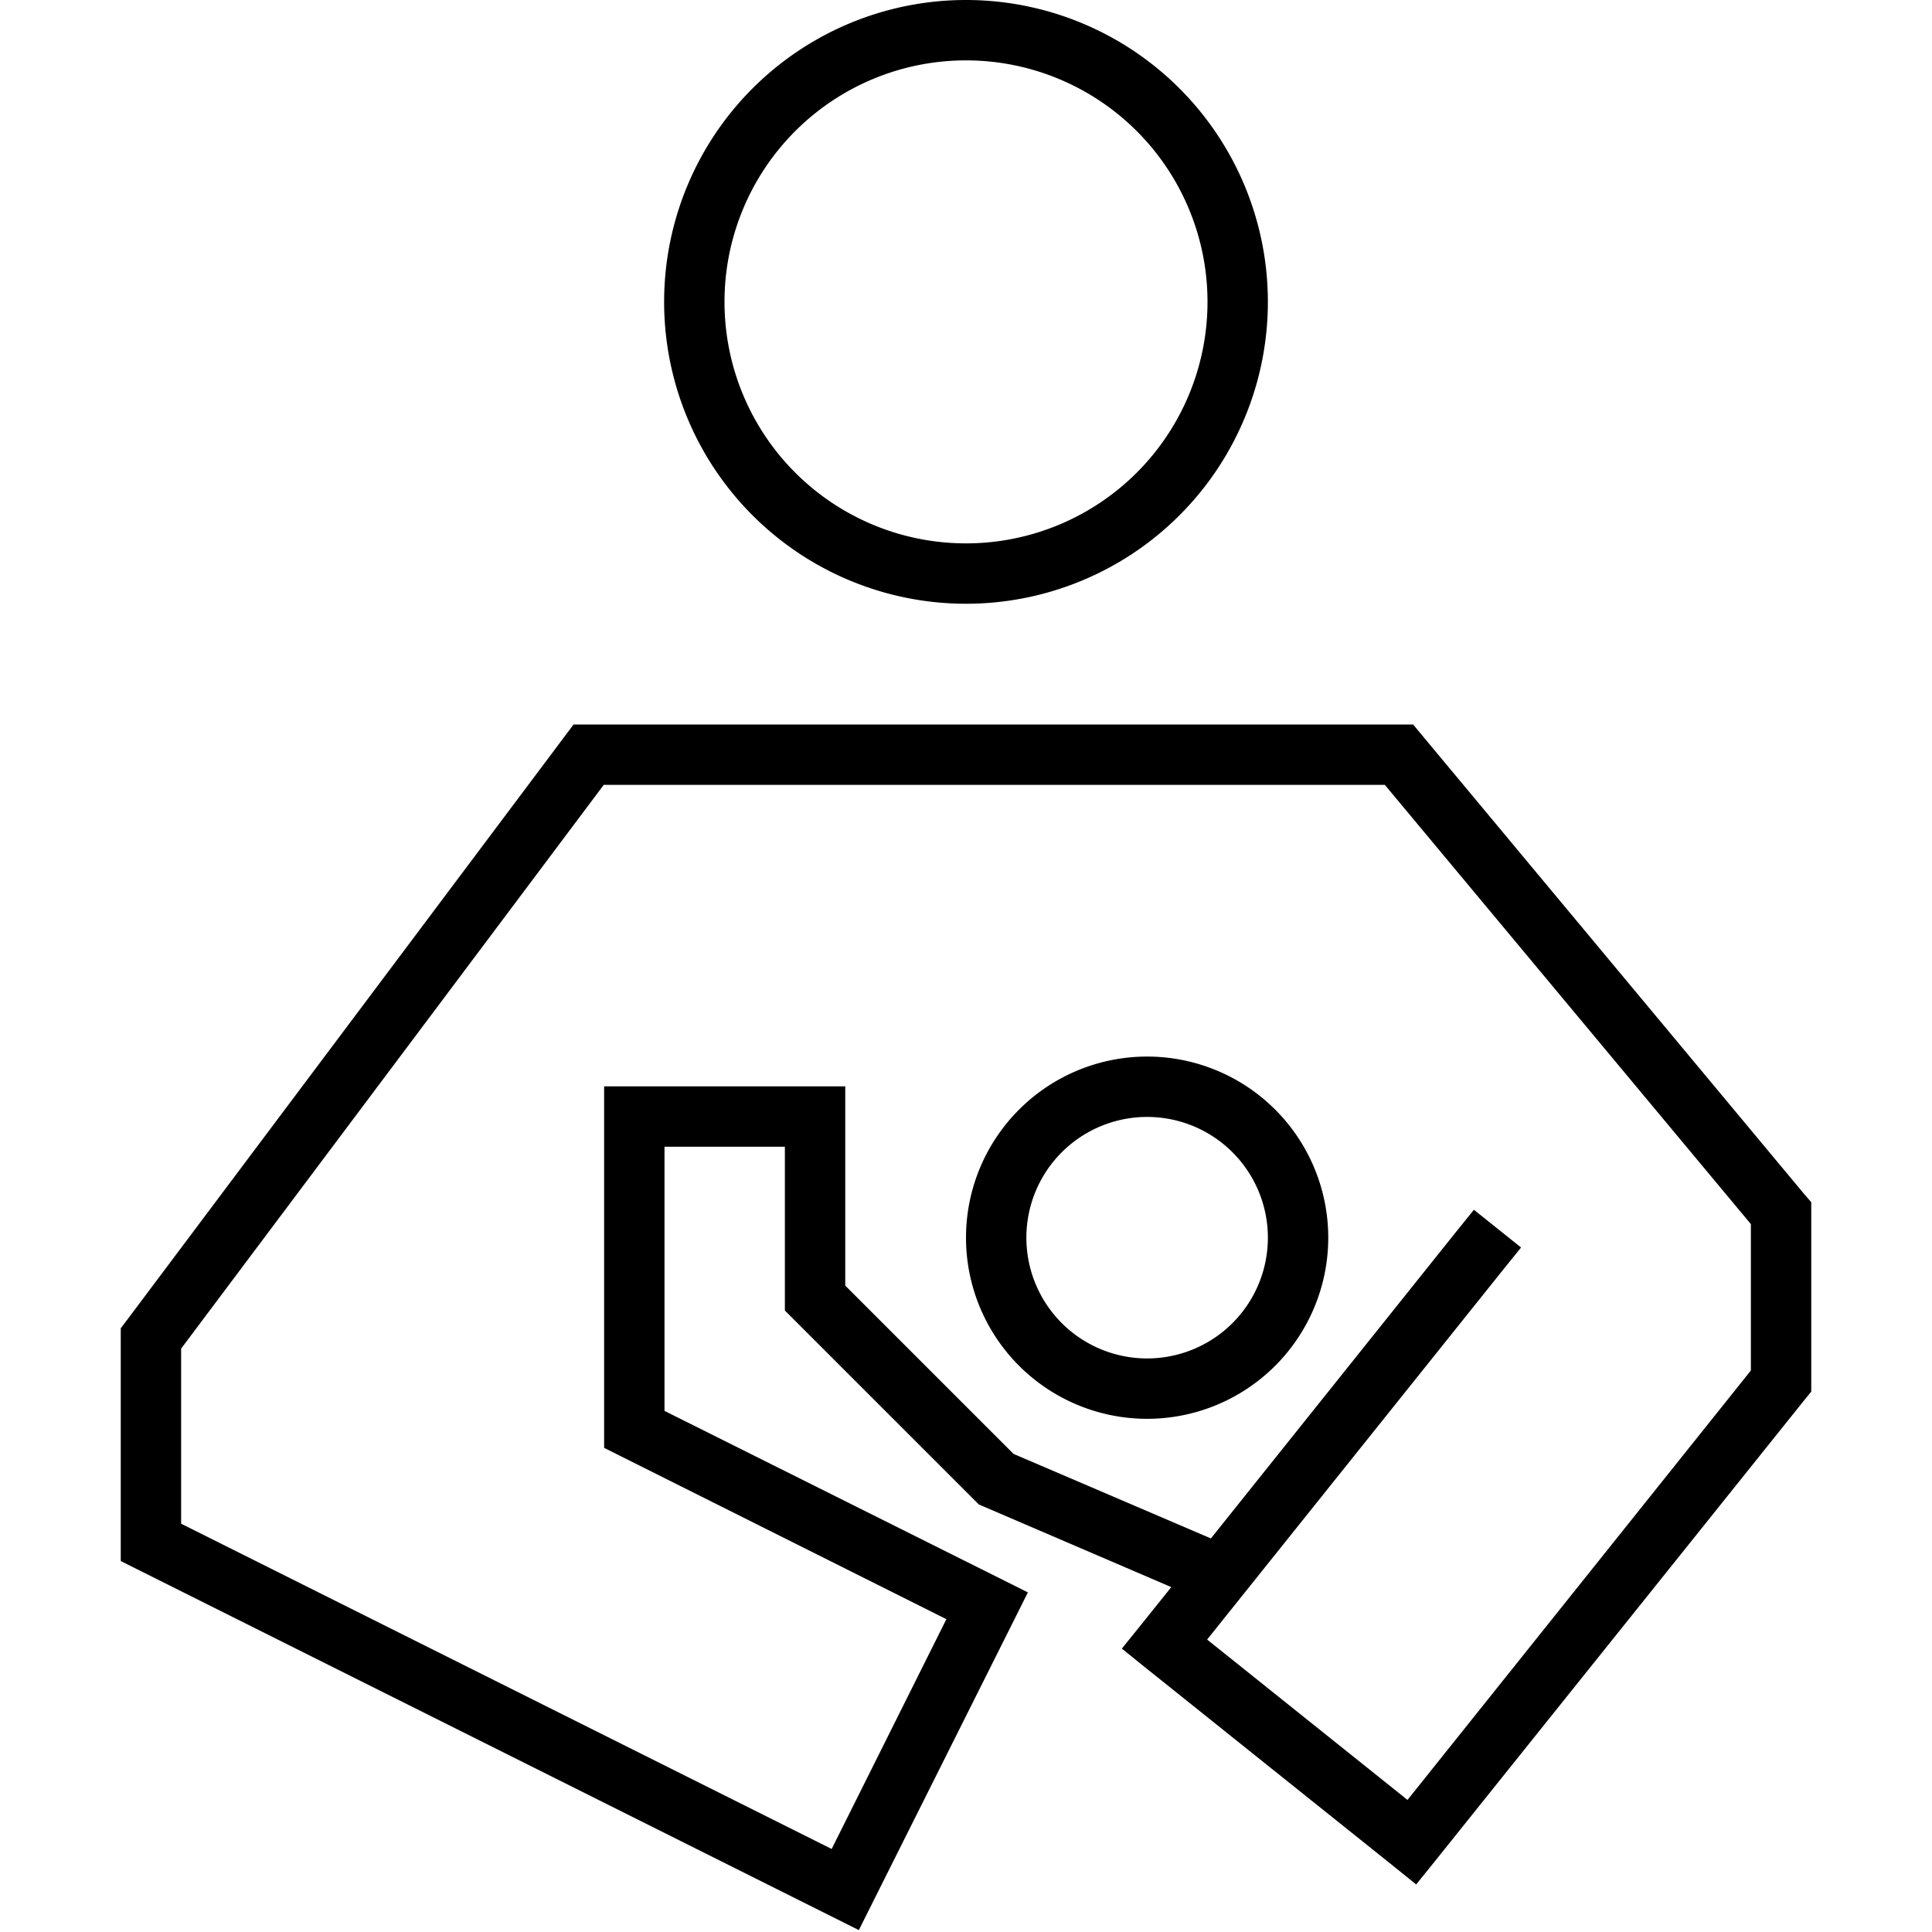 <svg xmlns="http://www.w3.org/2000/svg" width="24" height="24" viewBox="0 0 448 512"><path d="M288 80A64 64 0 1 1 160 80a64 64 0 1 1 128 0zM224 0a80 80 0 1 0 0 160A80 80 0 1 0 224 0zM124 192l-4 0-2.4 3.2L1.6 349.9 0 352l0 2.7 0 54.1 0 4.9 4.4 2.2 184 92 7.2 3.6 3.6-7.2 37.6-75.1 3.6-7.2-7.2-3.6-89.1-44.5 0-70 31.9 0 0 40.1 0 3.3 2.3 2.3 48 48 1.1 1.1 1.4 .6 49.6 21.3-8.1 10.1-5 6.2 6.2 5 65.6 52.5 6.2 5 5-6.2L446.2 371l1.8-2.2 0-2.8 0-44.5 0-2.9-1.9-2.2L344.9 194.9l-2.4-2.9-3.7 0L124 192zM353.6 326.8l-64.7 80.9-52.3-22.4L192 340.7l0-44.8 0-8-8 0-47.9 0-8 0 0 8 0 82.9 0 4.9 4.4 2.2 86.3 43.2L188.4 490 16 403.8l0-46.4L128 208l207 0 97 116.4 0 38.8L341 477l-53.1-42.5 78.2-97.7 5-6.2-12.5-10-5 6.2zM272 376a48 48 0 1 0 0-96 48 48 0 1 0 0 96zm-32-48a32 32 0 1 1 64 0 32 32 0 1 1 -64 0z"/></svg>